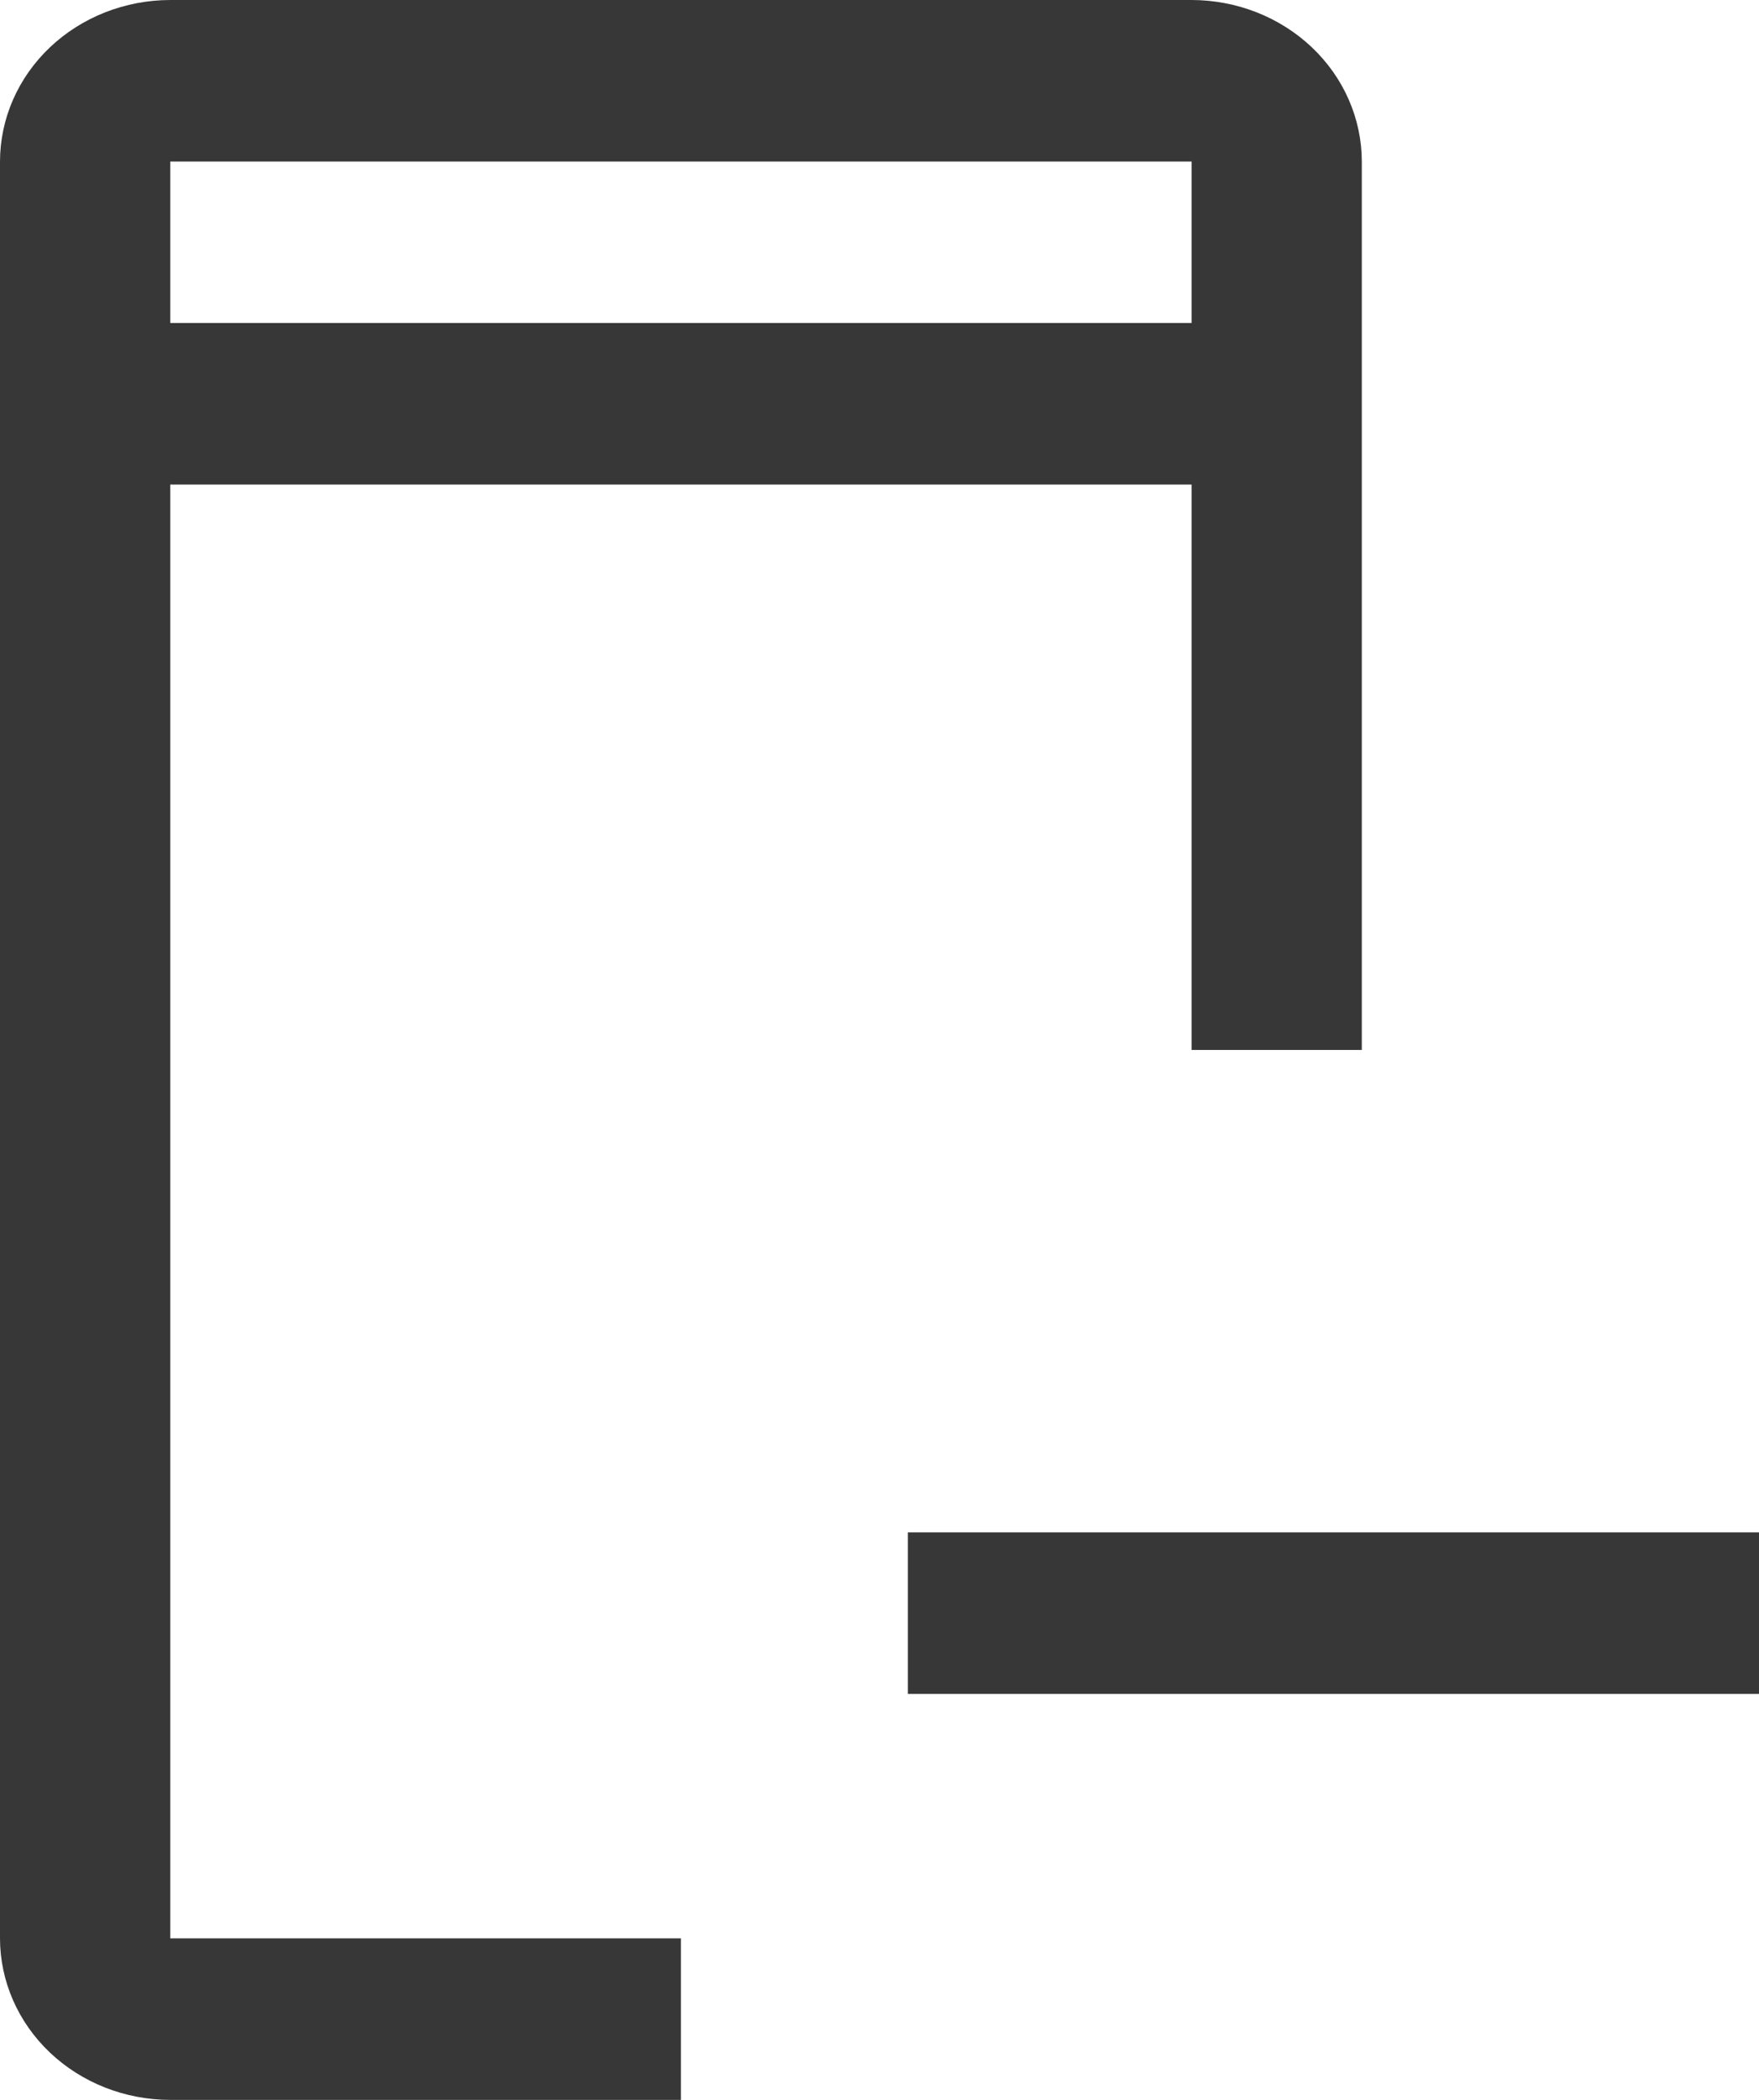 <svg width="31" height="37" viewBox="0 0 31 37" fill="none" xmlns="http://www.w3.org/2000/svg">
<path d="M31 27H25C25 27 25 27 22 27C19 27 16 27 16 27V29.846H22H25H31V27Z" fill="#373737"/>
<path d="M3 34.154V8.538H21V18.5H24V2.846C23.999 2.092 23.683 1.368 23.12 0.834C22.558 0.301 21.795 0.001 21 0H3C2.205 0.001 1.442 0.301 0.88 0.834C0.317 1.368 0.001 2.092 0 2.846V34.154C0.001 34.908 0.317 35.632 0.88 36.166C1.442 36.699 2.205 36.999 3 37H12V34.154H3ZM3 2.846H21V5.692H3V2.846Z" fill="#373737"/>
</svg>
